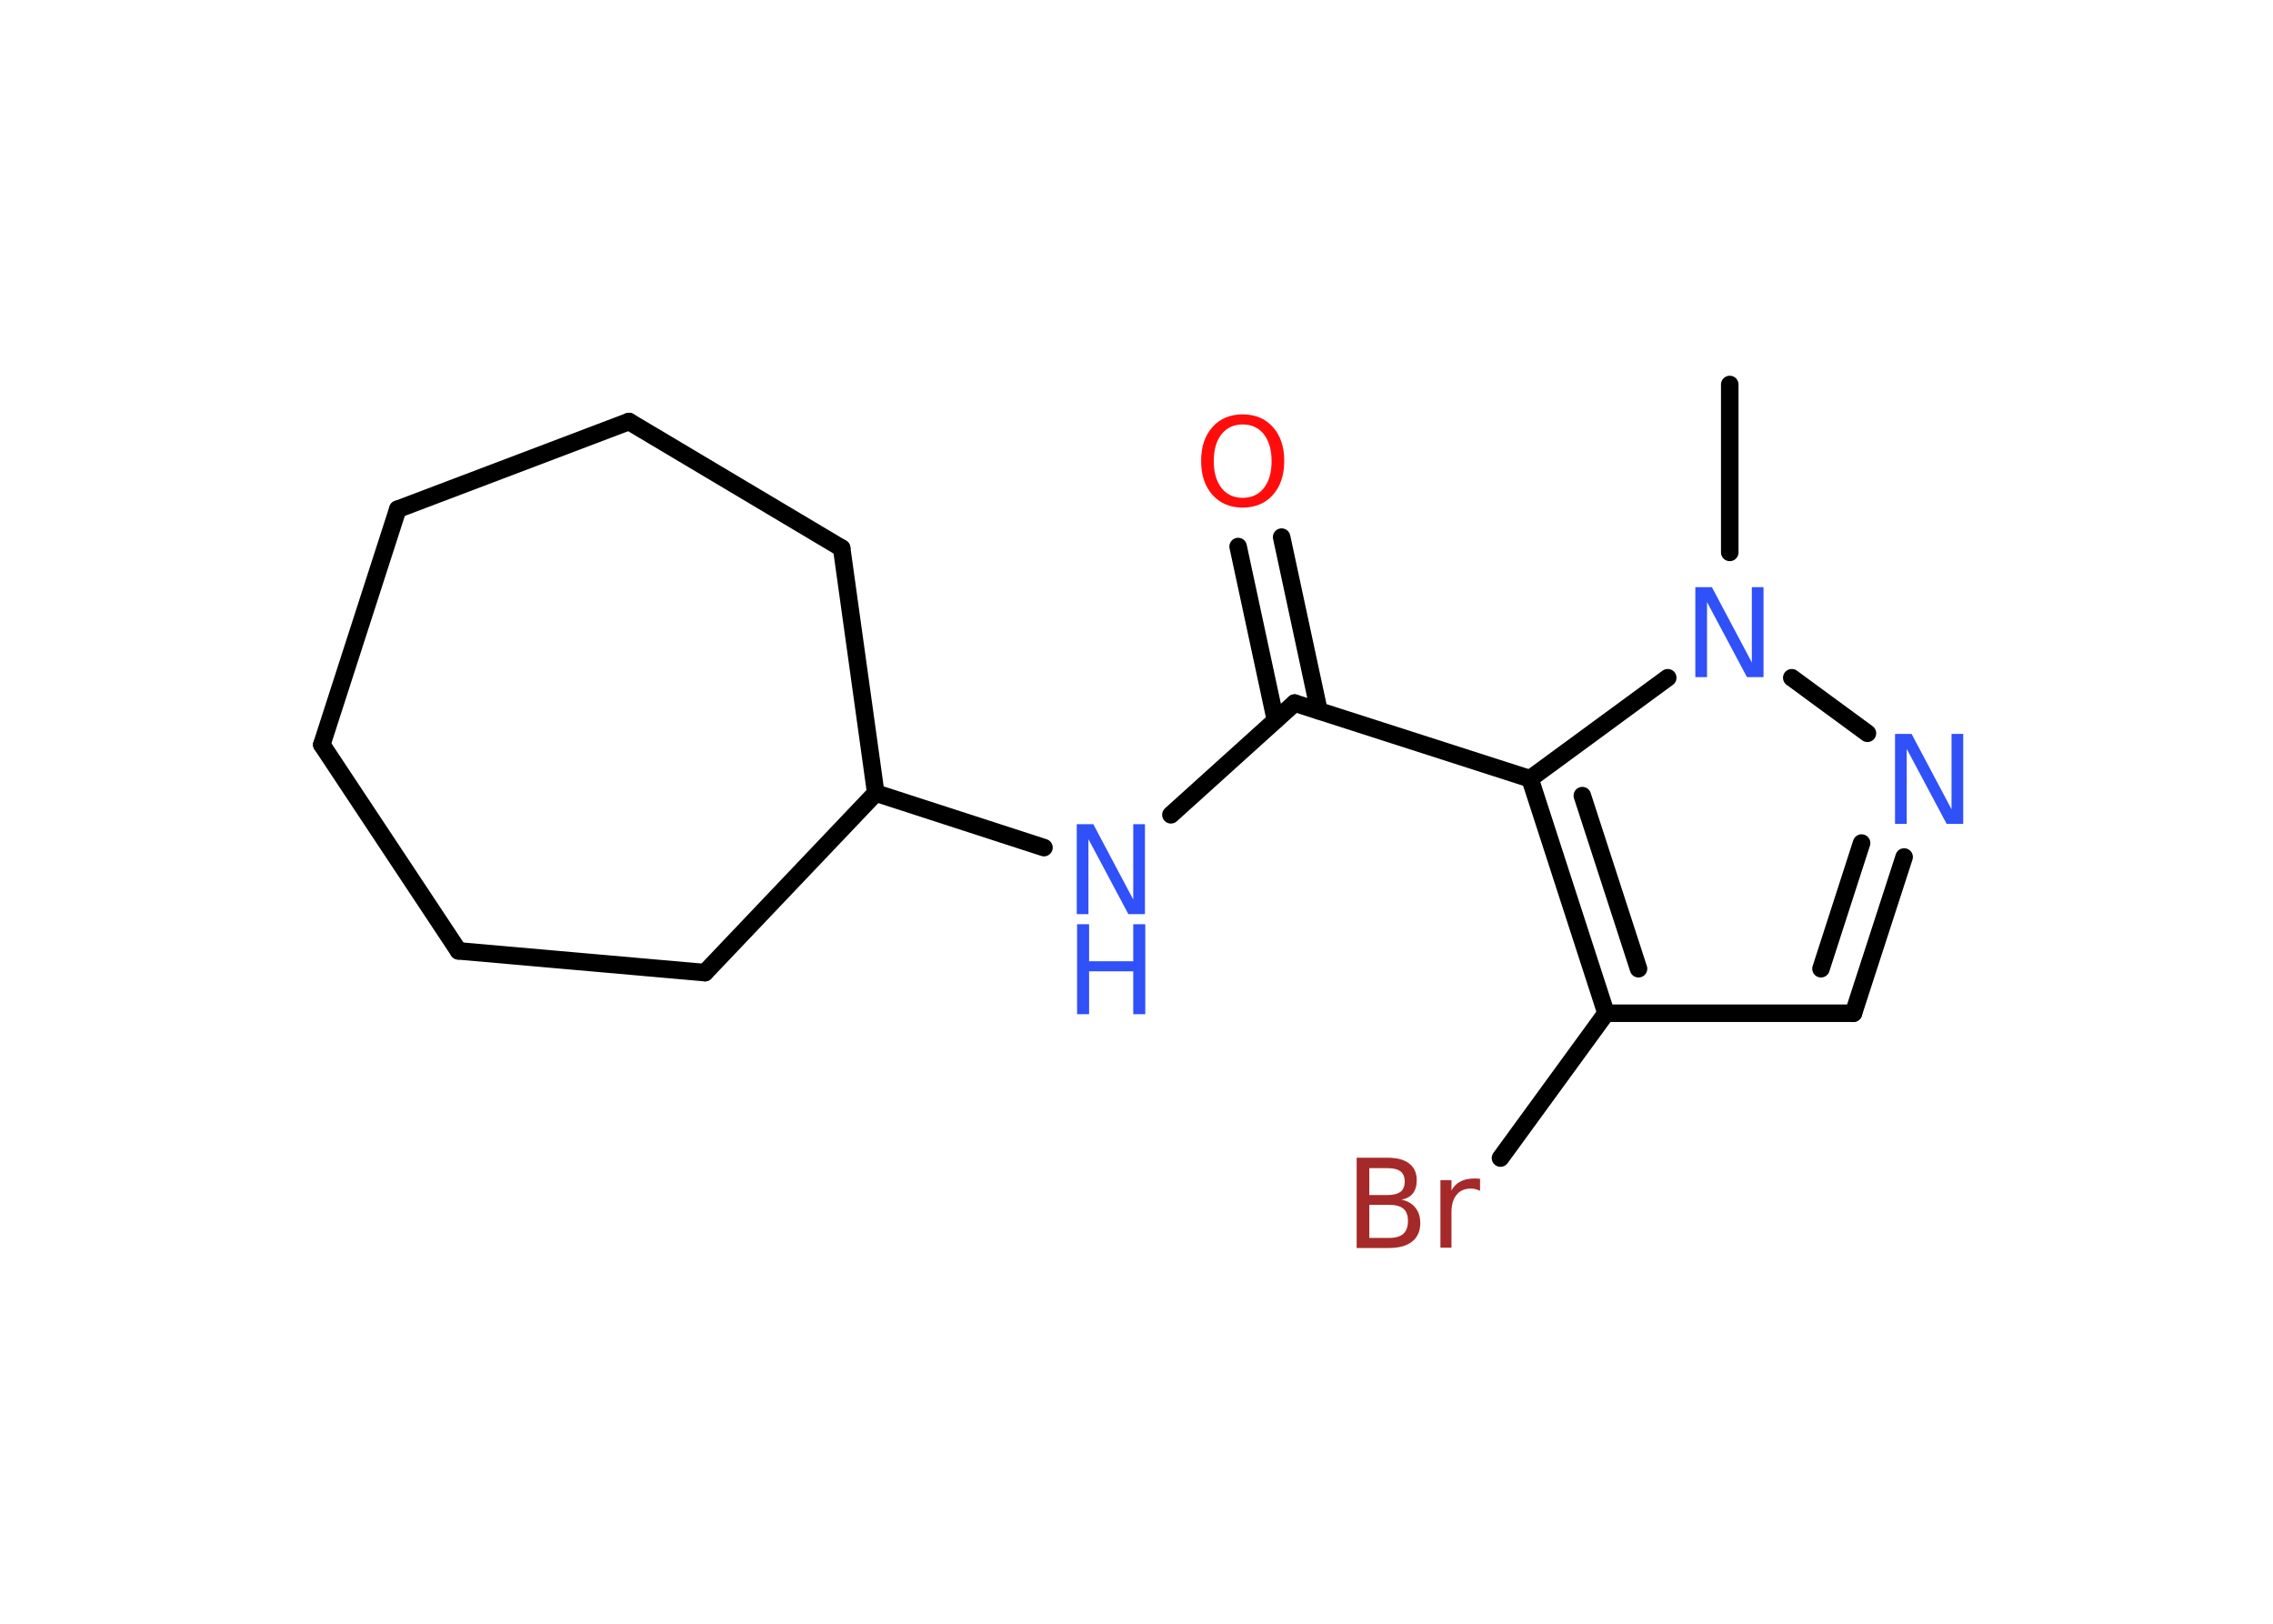 <?xml version='1.0' encoding='UTF-8'?>
<!DOCTYPE svg PUBLIC "-//W3C//DTD SVG 1.1//EN" "http://www.w3.org/Graphics/SVG/1.1/DTD/svg11.dtd">
<svg version='1.2' xmlns='http://www.w3.org/2000/svg' xmlns:xlink='http://www.w3.org/1999/xlink' width='70.0mm' height='50.0mm' viewBox='0 0 70.0 50.0'>
  <desc>Generated by the Chemistry Development Kit (http://github.com/cdk)</desc>
  <g stroke-linecap='round' stroke-linejoin='round' stroke='#000000' stroke-width='.54' fill='#3050F8'>
    <rect x='.0' y='.0' width='70.0' height='50.0' fill='#FFFFFF' stroke='none'/>
    <g id='mol1' class='mol'>
      <line id='mol1bnd1' class='bond' x1='53.27' y1='11.84' x2='53.27' y2='17.01'/>
      <line id='mol1bnd2' class='bond' x1='55.18' y1='20.87' x2='57.51' y2='22.58'/>
      <g id='mol1bnd3' class='bond'>
        <line x1='57.08' y1='31.2' x2='58.64' y2='26.39'/>
        <line x1='56.08' y1='29.83' x2='57.33' y2='25.96'/>
      </g>
      <line id='mol1bnd4' class='bond' x1='57.08' y1='31.2' x2='49.46' y2='31.2'/>
      <line id='mol1bnd5' class='bond' x1='49.46' y1='31.2' x2='46.21' y2='35.66'/>
      <g id='mol1bnd6' class='bond'>
        <line x1='47.12' y1='23.98' x2='49.46' y2='31.2'/>
        <line x1='48.73' y1='24.5' x2='50.46' y2='29.83'/>
      </g>
      <line id='mol1bnd7' class='bond' x1='51.36' y1='20.87' x2='47.12' y2='23.98'/>
      <line id='mol1bnd8' class='bond' x1='47.12' y1='23.98' x2='39.87' y2='21.65'/>
      <g id='mol1bnd9' class='bond'>
        <line x1='39.28' y1='22.18' x2='38.13' y2='16.83'/>
        <line x1='40.62' y1='21.89' x2='39.47' y2='16.54'/>
      </g>
      <line id='mol1bnd10' class='bond' x1='39.87' y1='21.65' x2='36.06' y2='25.09'/>
      <line id='mol1bnd11' class='bond' x1='32.15' y1='26.1' x2='26.97' y2='24.42'/>
      <line id='mol1bnd12' class='bond' x1='26.97' y1='24.42' x2='25.92' y2='16.88'/>
      <line id='mol1bnd13' class='bond' x1='25.92' y1='16.88' x2='19.37' y2='12.98'/>
      <line id='mol1bnd14' class='bond' x1='19.37' y1='12.98' x2='12.25' y2='15.68'/>
      <line id='mol1bnd15' class='bond' x1='12.25' y1='15.68' x2='9.91' y2='22.93'/>
      <line id='mol1bnd16' class='bond' x1='9.91' y1='22.93' x2='14.12' y2='29.28'/>
      <line id='mol1bnd17' class='bond' x1='14.12' y1='29.28' x2='21.71' y2='29.95'/>
      <line id='mol1bnd18' class='bond' x1='26.97' y1='24.42' x2='21.71' y2='29.95'/>
      <path id='mol1atm2' class='atom' d='M52.22 18.08h.5l1.23 2.32v-2.32h.36v2.77h-.51l-1.23 -2.31v2.31h-.36v-2.77z' stroke='none'/>
      <path id='mol1atm3' class='atom' d='M58.37 22.6h.5l1.23 2.32v-2.32h.36v2.77h-.51l-1.23 -2.31v2.31h-.36v-2.77z' stroke='none'/>
      <path id='mol1atm6' class='atom' d='M42.17 37.1v1.02h.6q.31 .0 .45 -.13q.14 -.13 .14 -.39q.0 -.26 -.14 -.38q-.14 -.12 -.45 -.12h-.6zM42.17 35.97v.83h.55q.27 .0 .41 -.1q.13 -.1 .13 -.32q.0 -.21 -.13 -.31q-.13 -.1 -.41 -.1h-.55zM41.79 35.65h.95q.43 .0 .66 .18q.23 .18 .23 .51q.0 .26 -.12 .41q-.12 .15 -.35 .19q.28 .06 .43 .25q.15 .19 .15 .47q.0 .37 -.25 .57q-.25 .2 -.72 .2h-.99v-2.77zM45.58 36.67q-.06 -.03 -.13 -.05q-.07 -.02 -.15 -.02q-.29 .0 -.44 .19q-.16 .19 -.16 .54v1.09h-.34v-2.08h.34v.32q.1 -.19 .28 -.28q.17 -.09 .42 -.09q.04 .0 .08 .0q.04 .0 .1 .01v.35z' stroke='none' fill='#A62929'/>
      <path id='mol1atm9' class='atom' d='M38.27 13.07q-.41 .0 -.65 .3q-.24 .3 -.24 .83q.0 .52 .24 .83q.24 .3 .65 .3q.41 .0 .65 -.3q.24 -.3 .24 -.83q.0 -.52 -.24 -.83q-.24 -.3 -.65 -.3zM38.27 12.76q.58 .0 .93 .39q.35 .39 .35 1.04q.0 .66 -.35 1.05q-.35 .39 -.93 .39q-.58 .0 -.93 -.39q-.35 -.39 -.35 -1.05q.0 -.65 .35 -1.04q.35 -.39 .93 -.39z' stroke='none' fill='#FF0D0D'/>
      <g id='mol1atm10' class='atom'>
        <path d='M33.17 25.38h.5l1.23 2.32v-2.32h.36v2.77h-.51l-1.23 -2.31v2.31h-.36v-2.77z' stroke='none'/>
        <path d='M33.17 28.46h.37v1.14h1.36v-1.14h.37v2.77h-.37v-1.32h-1.36v1.32h-.37v-2.77z' stroke='none'/>
      </g>
    </g>
  </g>
</svg>
